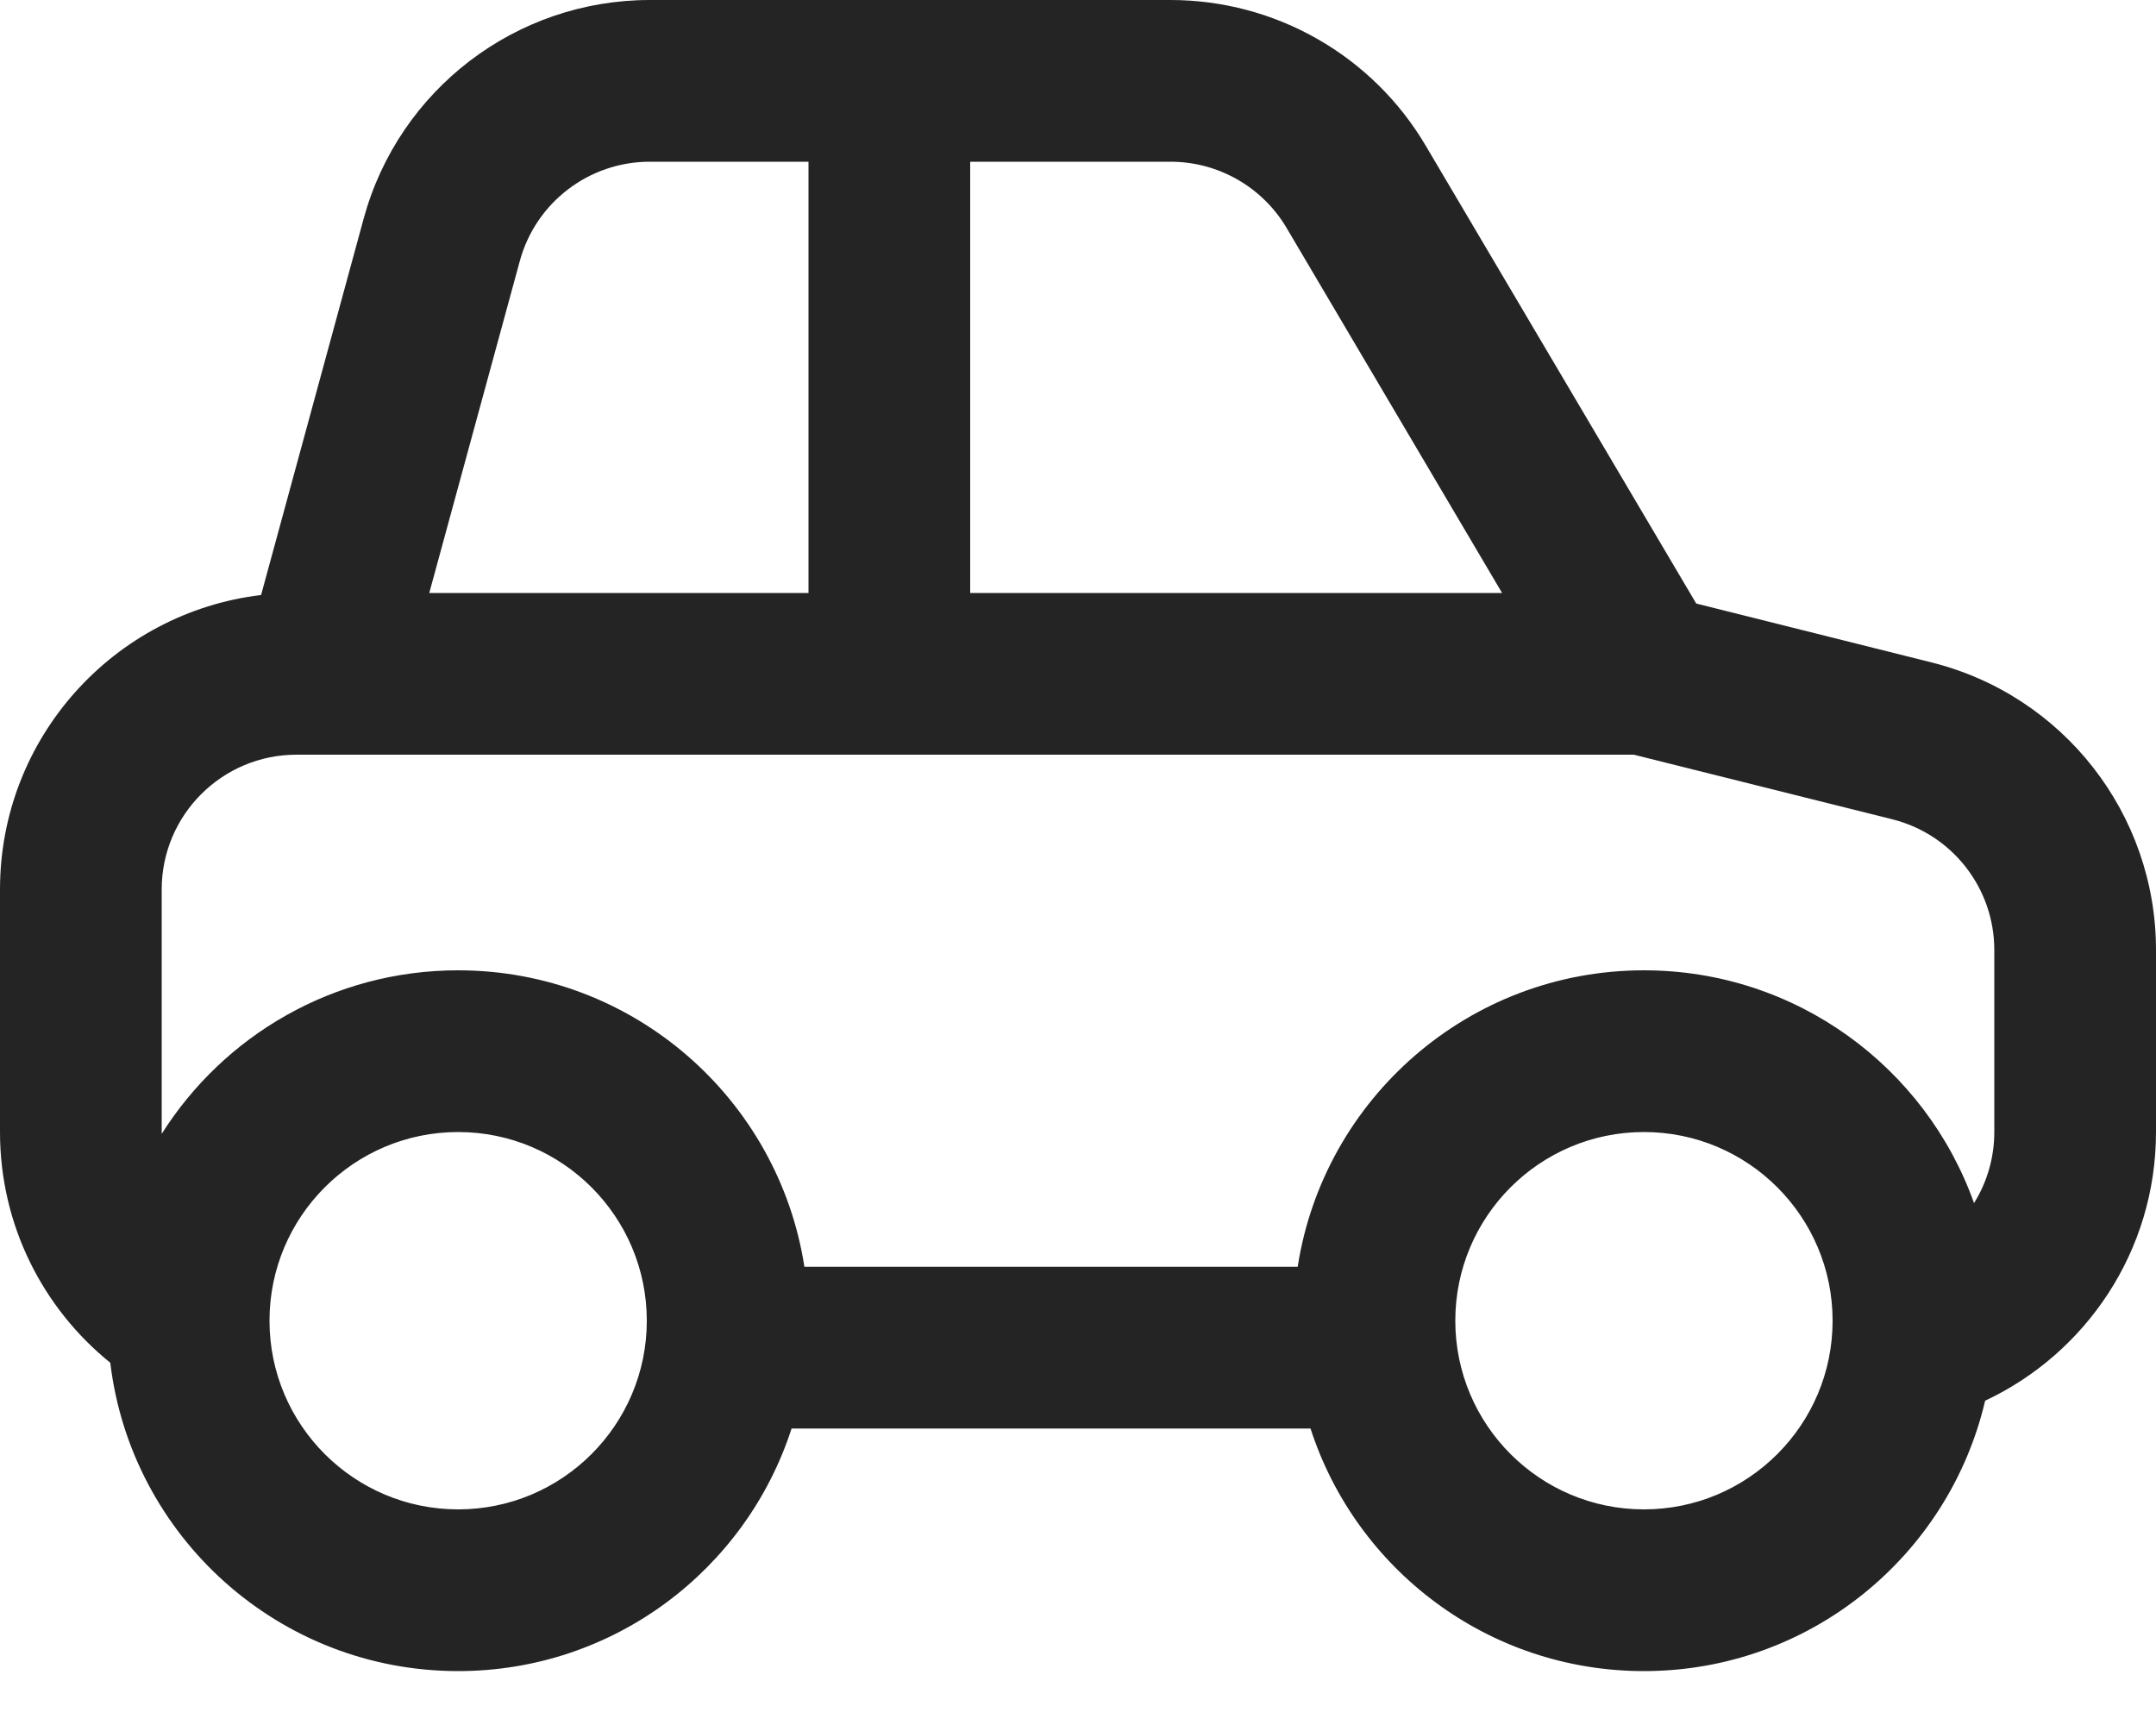<svg width="20" height="16" viewBox="0 0 20 16" fill="none" xmlns="http://www.w3.org/2000/svg">
<path d="M3.374 2.026C3.701 0.83 4.787 0 6.028 0H10.858C11.831 0 12.732 0.514 13.226 1.352L15.735 5.598L17.917 6.144C19.141 6.45 20 7.55 20 8.812V10.5C20 11.602 19.351 12.553 18.415 12.992C18.079 14.429 16.79 15.5 15.25 15.5C13.804 15.5 12.579 14.556 12.157 13.25H7.343C6.921 14.556 5.696 15.5 4.25 15.5C2.587 15.5 1.216 14.251 1.023 12.64C0.399 12.136 0 11.365 0 10.5V8.25C0 6.842 1.058 5.682 2.422 5.519L3.374 2.026ZM12.038 11.75C12.279 10.193 13.625 9 15.25 9C16.662 9 17.864 9.901 18.312 11.159C18.431 10.968 18.5 10.742 18.5 10.5V8.812C18.5 8.238 18.11 7.738 17.553 7.599L15.156 7H2.75C2.06 7 1.5 7.56 1.5 8.25V10.5L1.5 10.517C2.076 9.605 3.092 9 4.25 9C5.875 9 7.221 10.193 7.462 11.75H12.038ZM9 5.5H13.934L11.935 2.114C11.71 1.734 11.301 1.5 10.858 1.5H9V5.5ZM7.5 1.5H6.028C5.464 1.5 4.97 1.877 4.822 2.421L3.982 5.5H7.5L7.5 1.5ZM4.25 10.5C3.284 10.5 2.5 11.284 2.5 12.25C2.5 13.216 3.284 14 4.25 14C5.216 14 6 13.216 6 12.25C6 11.284 5.216 10.5 4.25 10.5ZM13.5 12.25C13.5 13.216 14.284 14 15.25 14C16.216 14 17 13.216 17 12.25C17 11.284 16.216 10.5 15.25 10.5C14.284 10.5 13.5 11.284 13.5 12.25Z" fill="#242424"/>
</svg>
